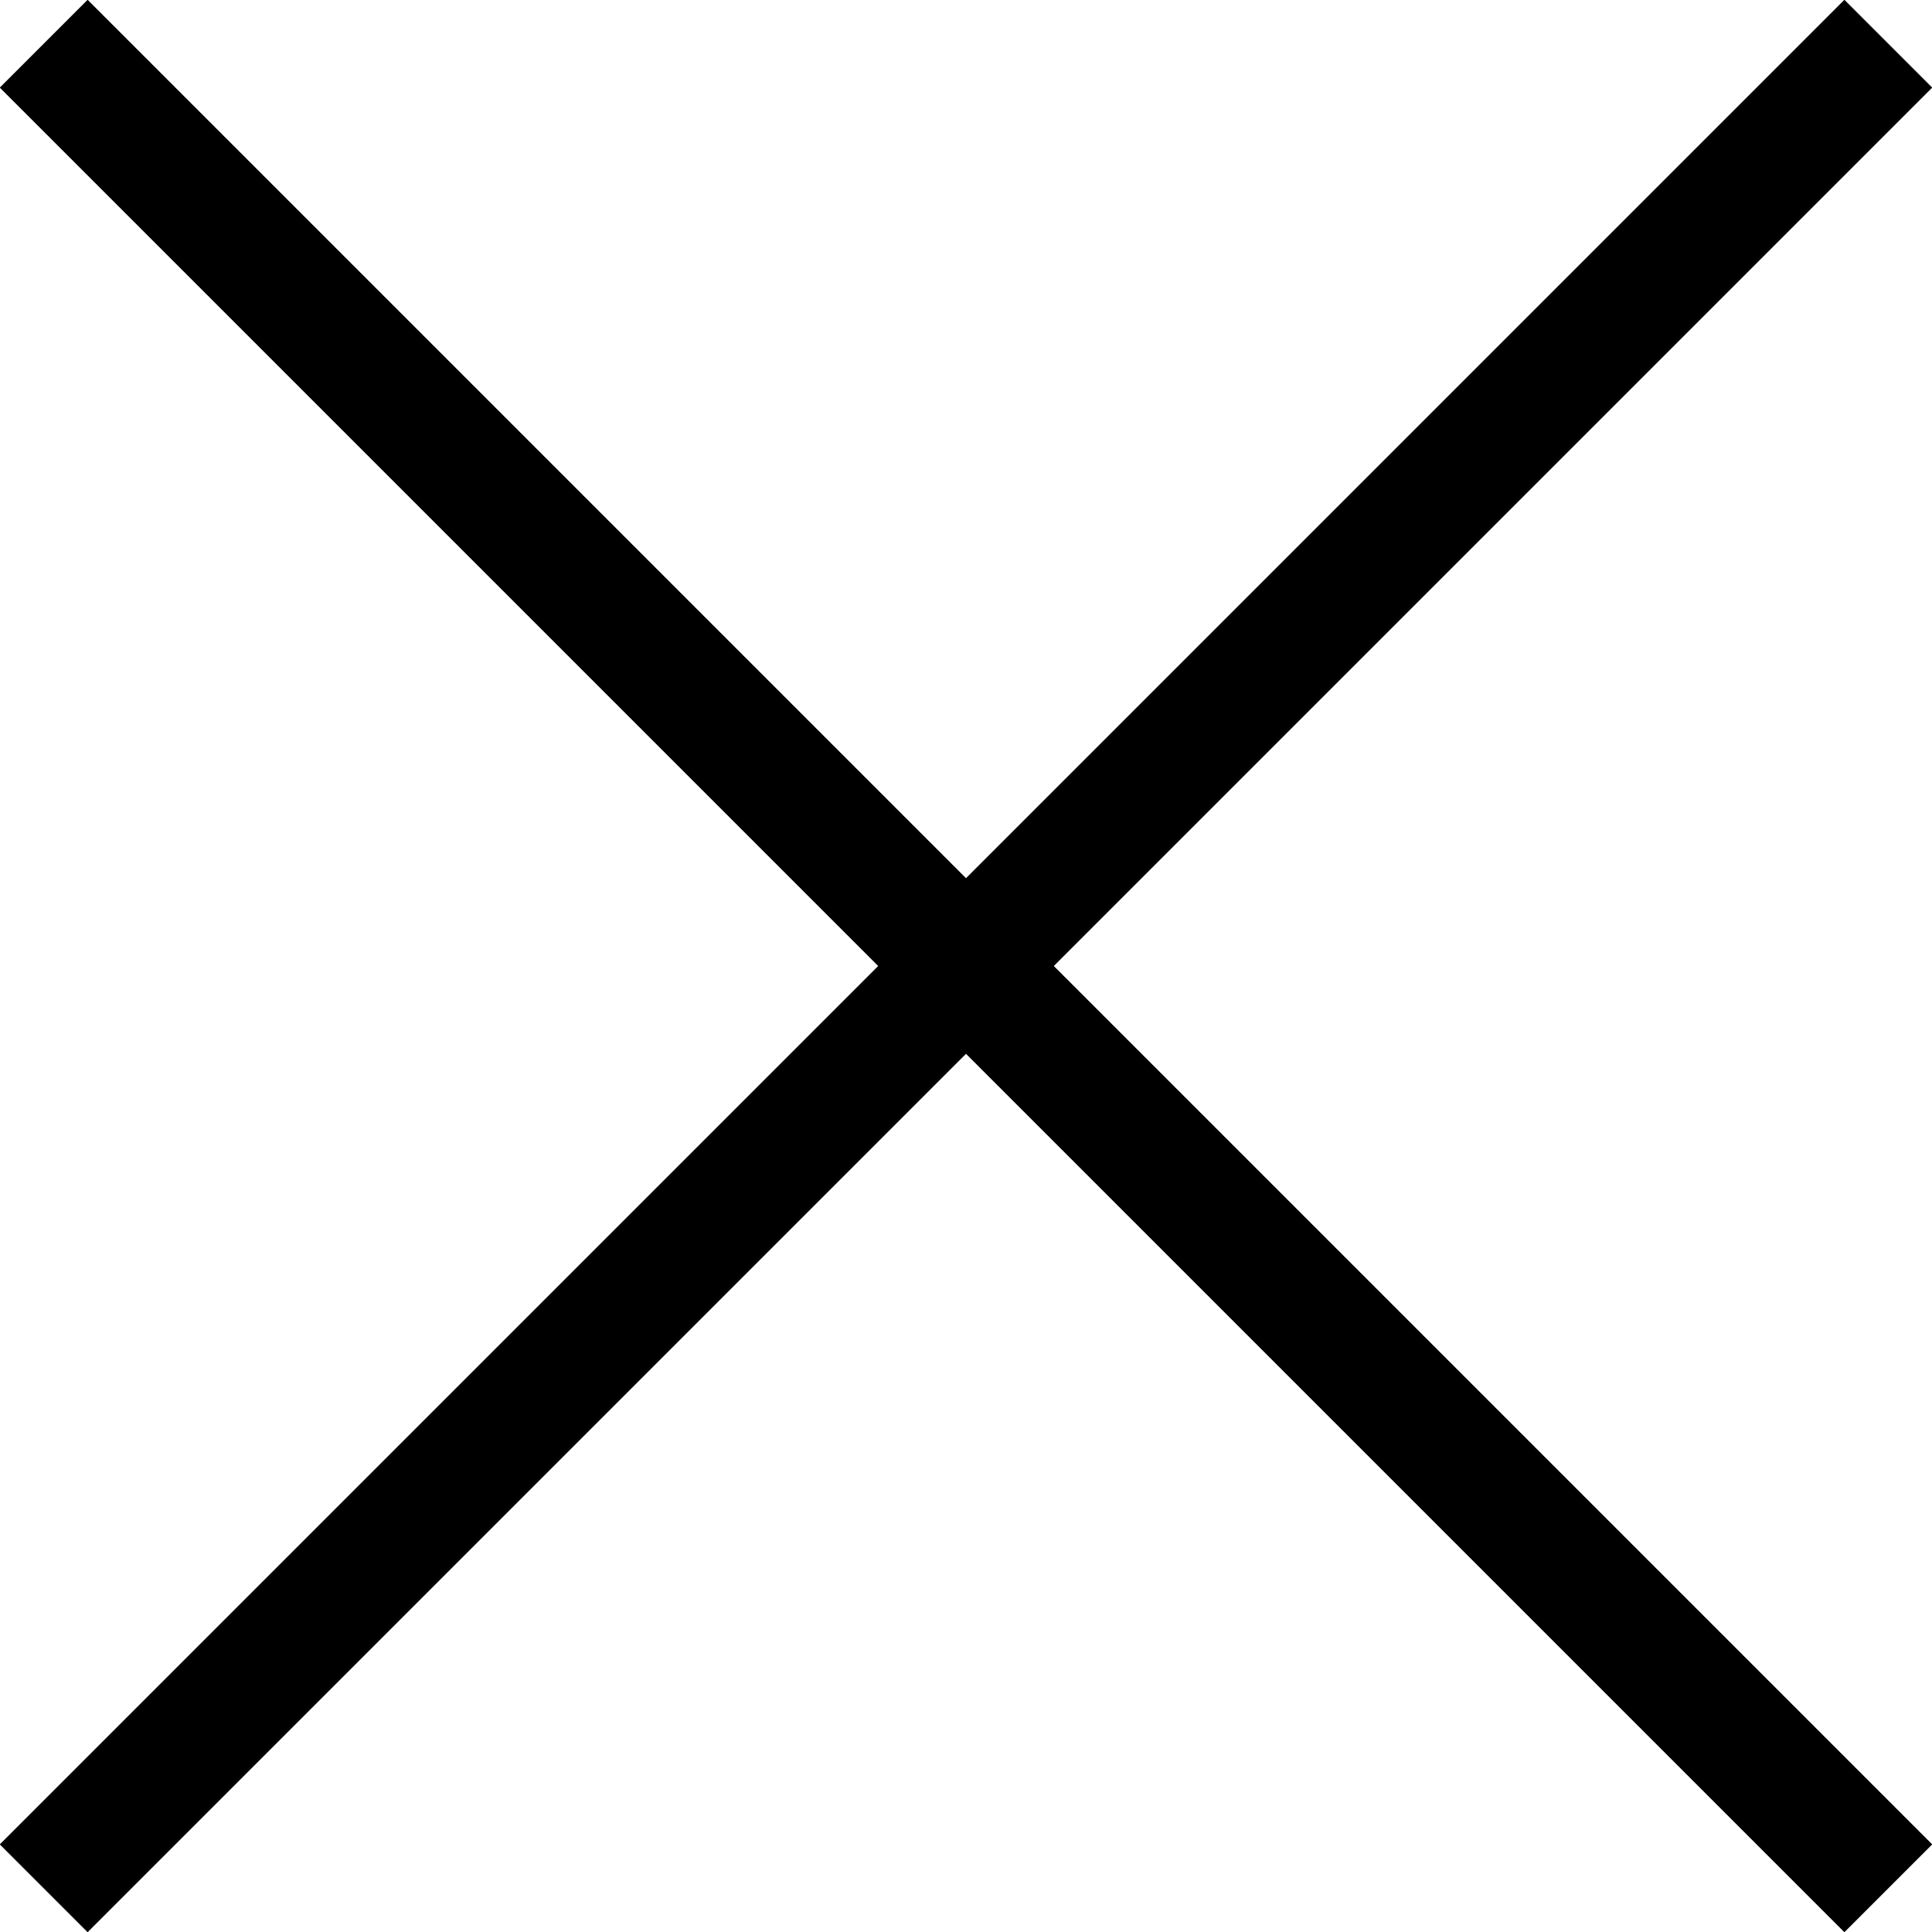 <svg xmlns="http://www.w3.org/2000/svg" width="26" height="26">
    <path fill-rule="evenodd" d="M26.003 1.179L24.821-.003 13 11.818 1.179-.003-.003 1.179 11.818 13-.003 24.821l1.182 1.182L13 14.182l11.821 11.821 1.182-1.182L14.182 13 26.003 1.179z"/>
</svg>
